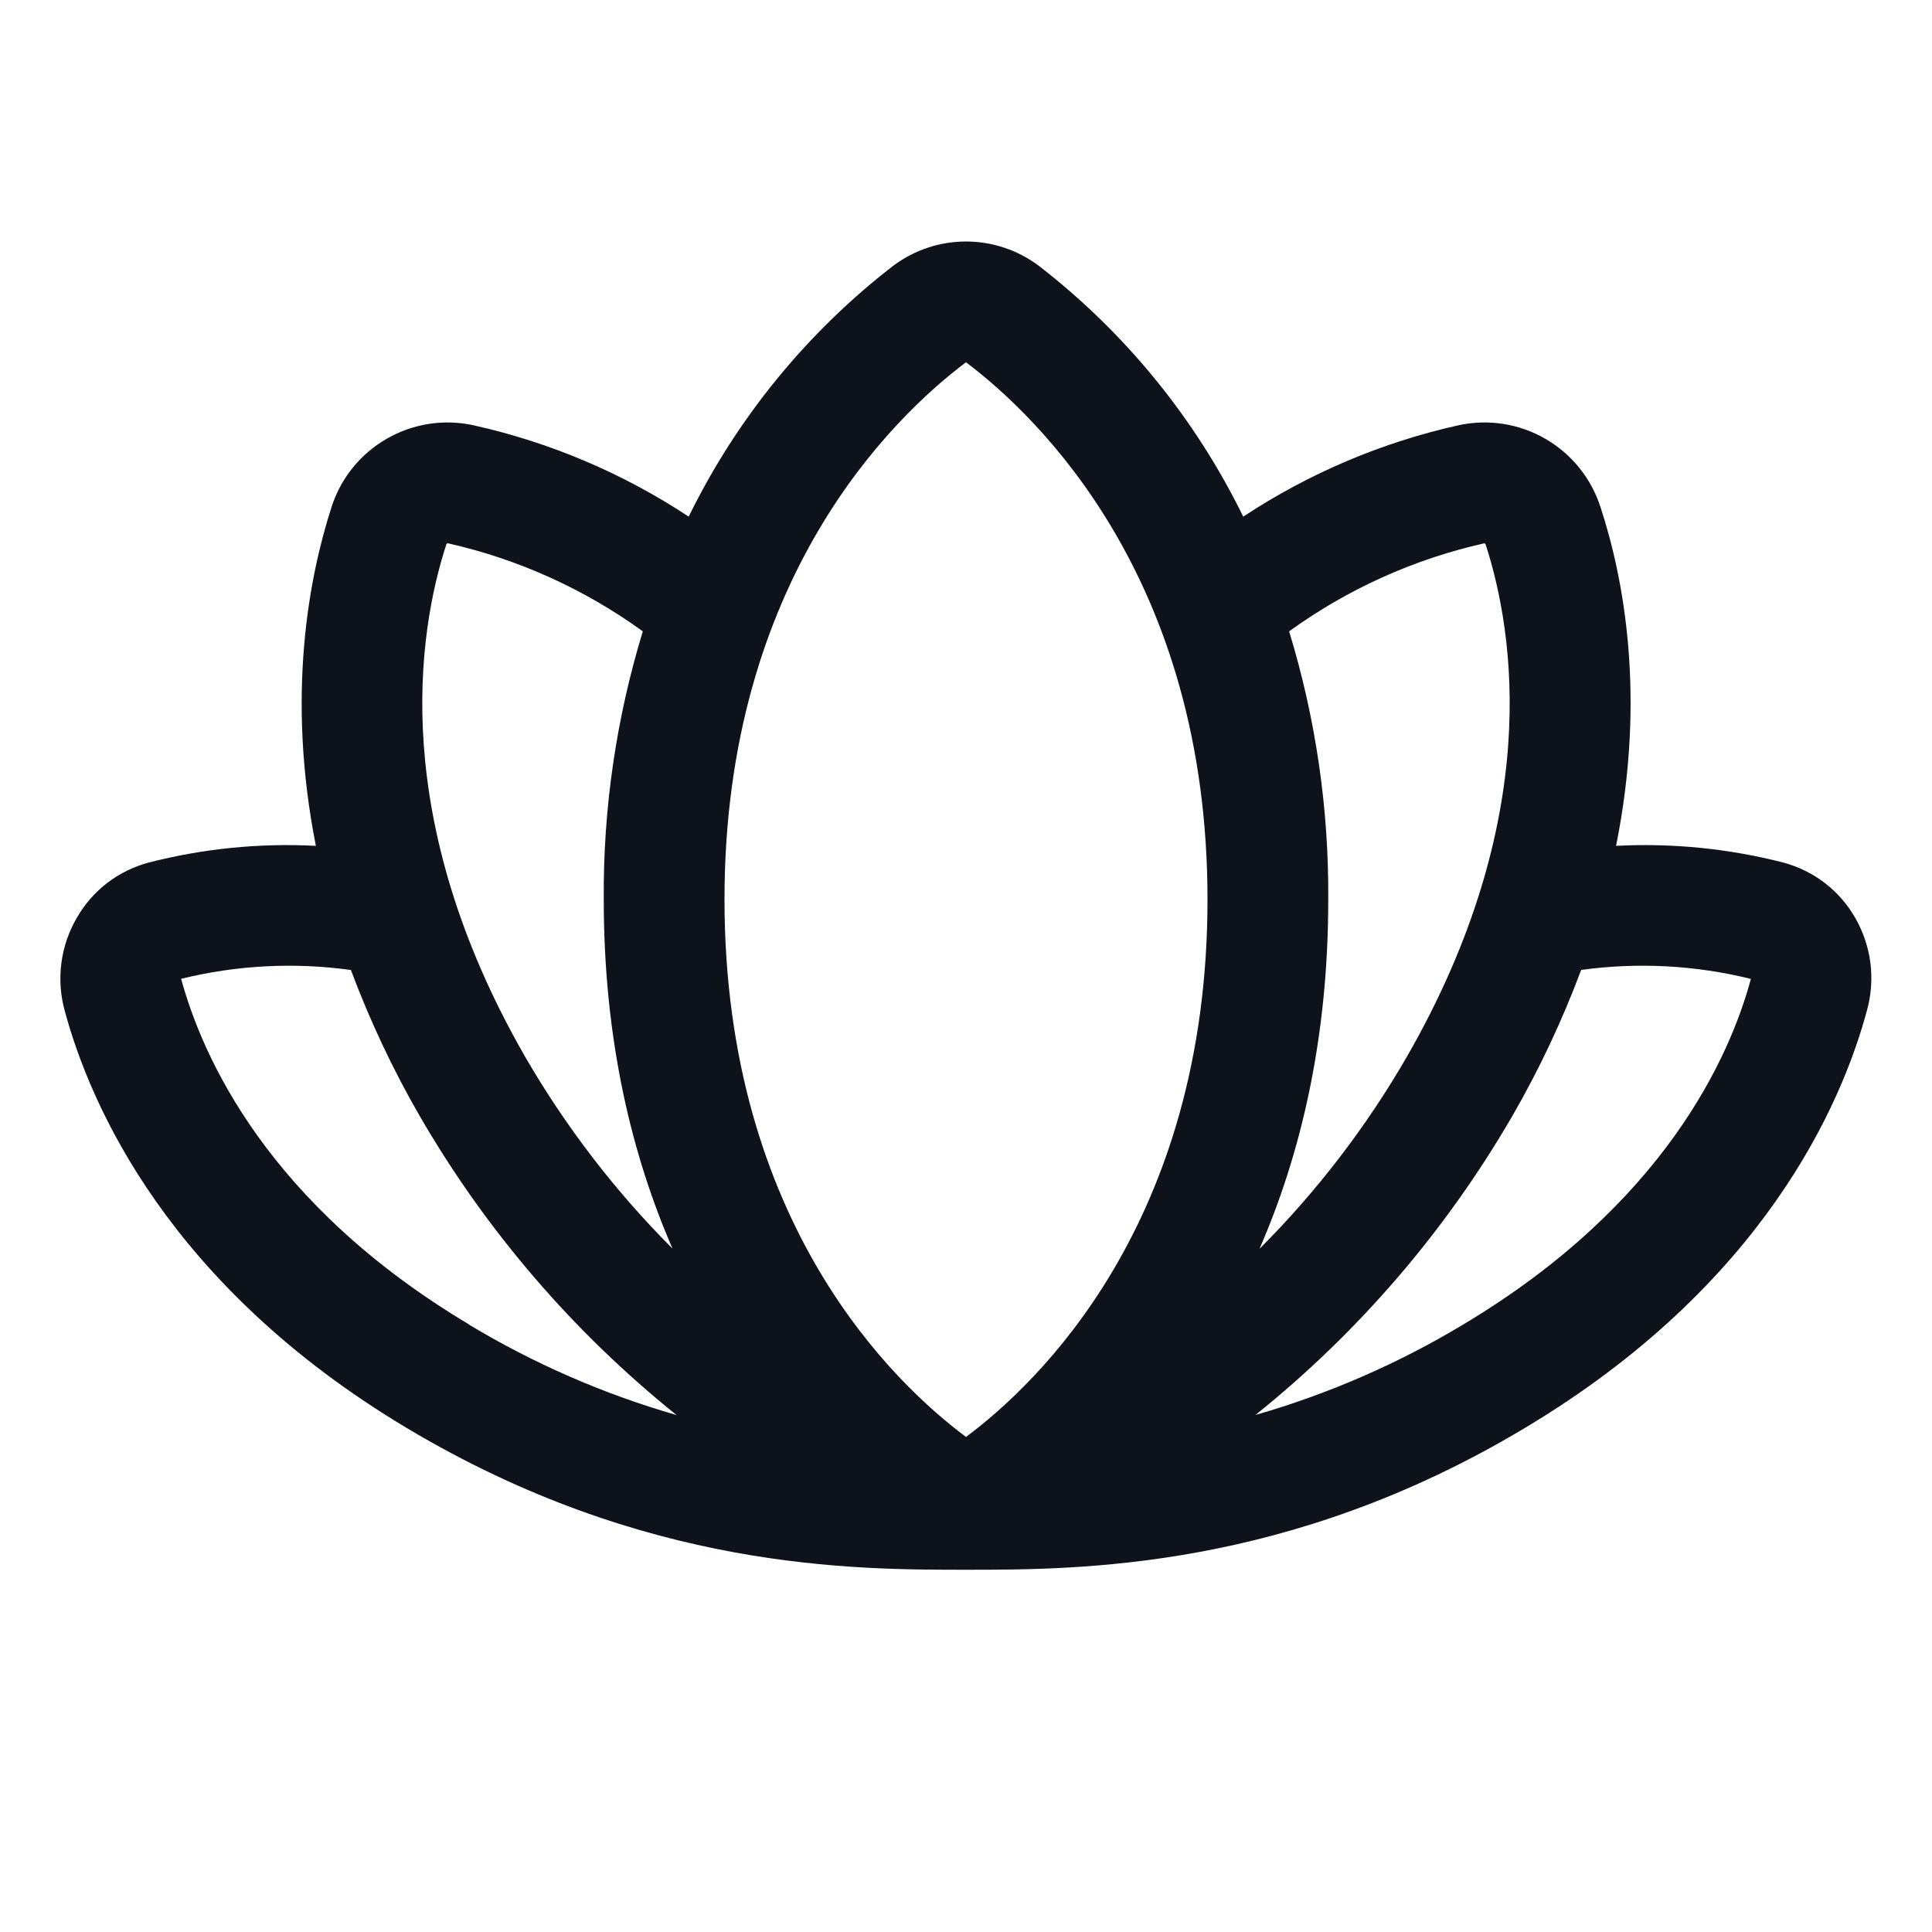 <svg width="32" height="32" viewBox="0 0 32 32" fill="none" xmlns="http://www.w3.org/2000/svg">
<path d="M30.729 15.204C30.601 14.98 30.43 14.783 30.226 14.626C30.021 14.469 29.788 14.354 29.539 14.287C28.634 14.055 27.7 13.961 26.767 14.01C27.267 11.529 26.892 9.566 26.51 8.402C26.357 7.924 26.032 7.52 25.598 7.269C25.164 7.017 24.652 6.937 24.161 7.043C22.889 7.326 21.68 7.839 20.592 8.557C19.796 6.931 18.637 5.509 17.204 4.401C16.856 4.141 16.434 4 16 4C15.566 4 15.143 4.141 14.796 4.401C13.363 5.508 12.203 6.931 11.407 8.557C10.32 7.839 9.111 7.326 7.839 7.043C7.348 6.937 6.836 7.017 6.402 7.269C5.967 7.52 5.642 7.924 5.49 8.402C5.115 9.566 4.74 11.527 5.232 14.01C4.3 13.961 3.365 14.055 2.461 14.287C2.212 14.354 1.978 14.469 1.774 14.626C1.57 14.783 1.399 14.98 1.271 15.204C1.138 15.433 1.051 15.687 1.017 15.95C0.982 16.214 1.001 16.481 1.071 16.738C1.495 18.309 2.796 21.297 6.737 23.652C10.679 26.008 14.141 26 16.006 26C17.871 26 21.34 26 25.256 23.652C29.197 21.297 30.499 18.309 30.922 16.738C30.993 16.482 31.013 16.215 30.98 15.951C30.946 15.688 30.861 15.434 30.729 15.204ZM7.392 9.018C7.394 9.011 7.398 9.006 7.403 9.002C7.408 8.999 7.415 8.998 7.421 8.999C8.584 9.261 9.682 9.758 10.647 10.457C10.208 11.896 9.989 13.392 10 14.896C10 17.239 10.471 19.146 11.139 20.681C10.19 19.732 9.369 18.662 8.696 17.5C6.444 13.578 6.912 10.5 7.392 9.018ZM7.767 21.936C4.434 19.946 3.352 17.506 3 16.212C3.92 15.986 4.874 15.936 5.812 16.066C6.126 16.905 6.508 17.717 6.956 18.492C8.056 20.389 9.497 22.065 11.206 23.438C9.997 23.09 8.84 22.585 7.762 21.936H7.767ZM16 23.8C14.834 22.933 12 20.271 12 14.896C12 9.588 14.797 6.905 16 6C17.202 6.907 20 9.59 20 14.899C20 20.271 17.166 22.933 16 23.8ZM21.352 10.457C22.318 9.758 23.416 9.262 24.579 9C24.585 8.999 24.591 9 24.597 9.004C24.602 9.007 24.606 9.013 24.607 9.019C25.087 10.5 25.556 13.578 23.304 17.5C22.632 18.664 21.811 19.734 20.861 20.685C21.529 19.152 22 17.242 22 14.9C22.011 13.395 21.792 11.897 21.352 10.457ZM29 16.215C28.654 17.496 27.575 19.941 24.239 21.936C23.161 22.585 22.003 23.089 20.795 23.436C22.504 22.064 23.945 20.387 25.045 18.491C25.493 17.716 25.875 16.904 26.189 16.065C27.127 15.936 28.081 15.986 29 16.214V16.215Z" fill="#0E121B"/>
</svg>
